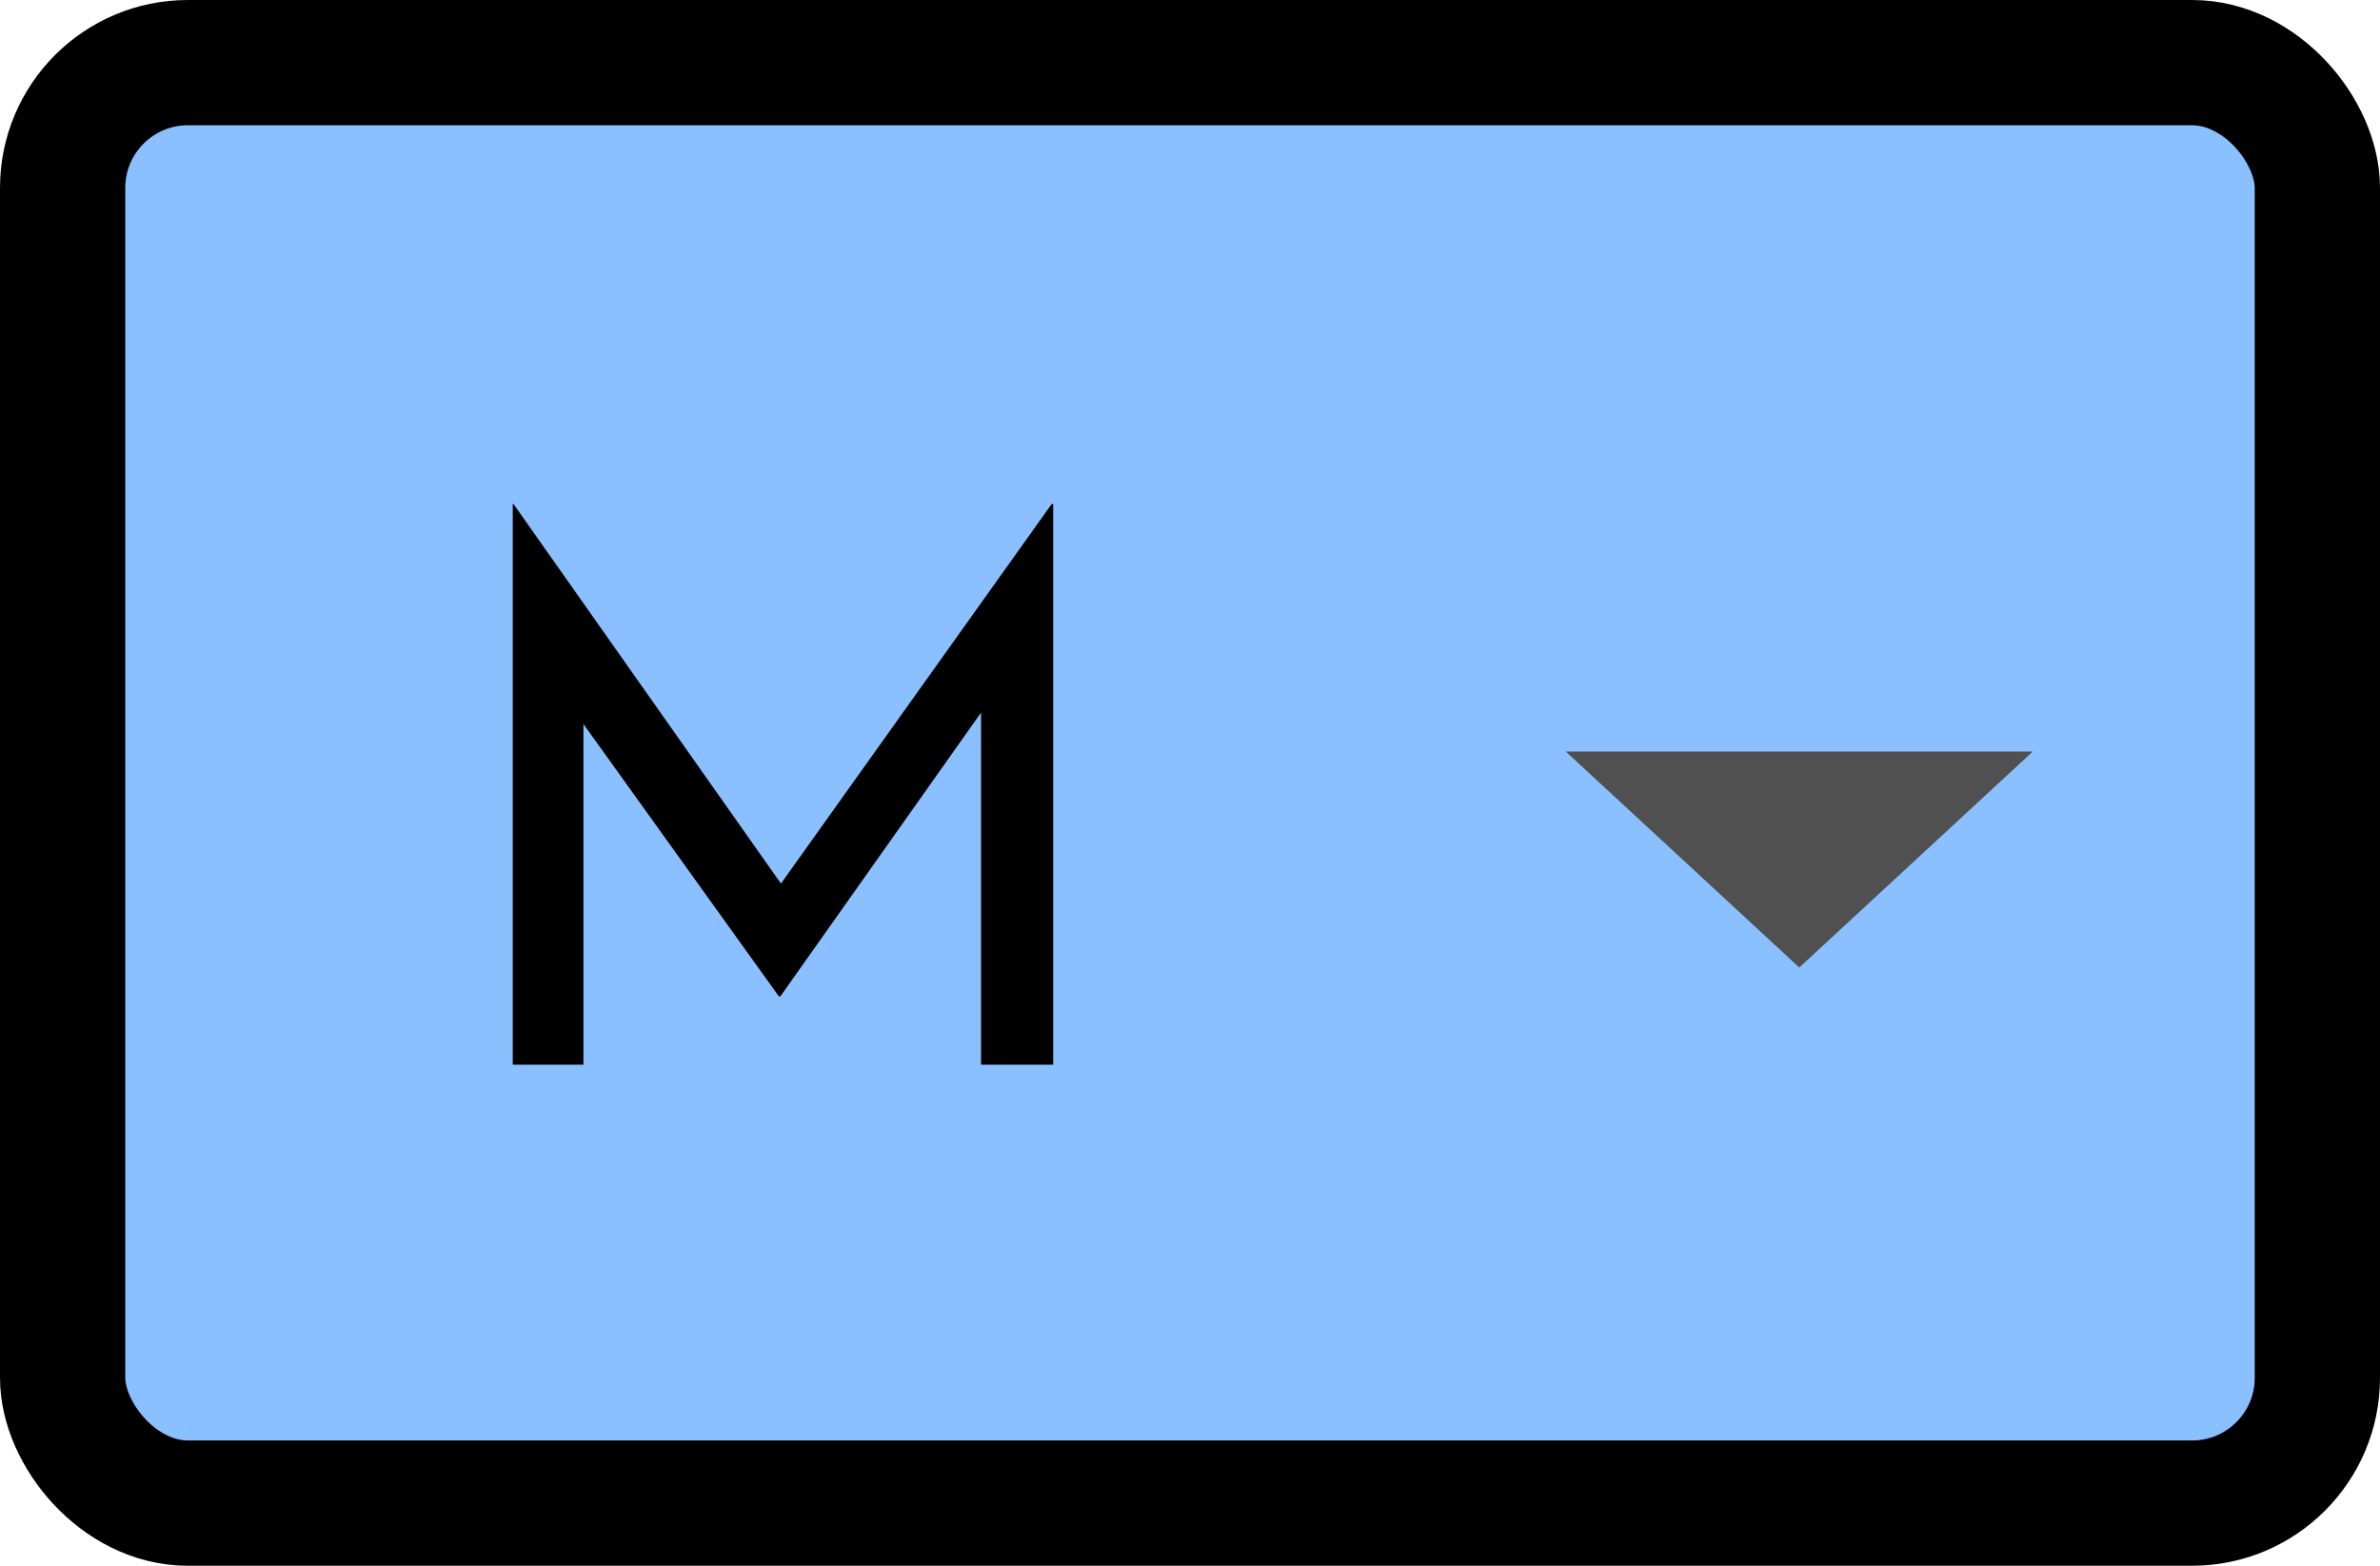 <svg width="38" height="25" viewBox="0 0 38 25" fill="none" xmlns="http://www.w3.org/2000/svg">
<rect x="1" y="1" width="36" height="23" rx="2" fill="#8AC0FF" stroke="black" stroke-width="2"/>
<path fill-rule="evenodd" clip-rule="evenodd" d="M25 12L28.728 15.448L32.456 12H25Z" fill="#505050"/>
<path d="M8.187 17V8.048H8.199L12.748 14.504L12.255 14.408L16.791 8.048H16.816V17H15.664V10.688L15.736 11.276L12.46 15.908H12.435L9.111 11.276L9.315 10.736V17H8.187Z" fill="black"/>
</svg>
